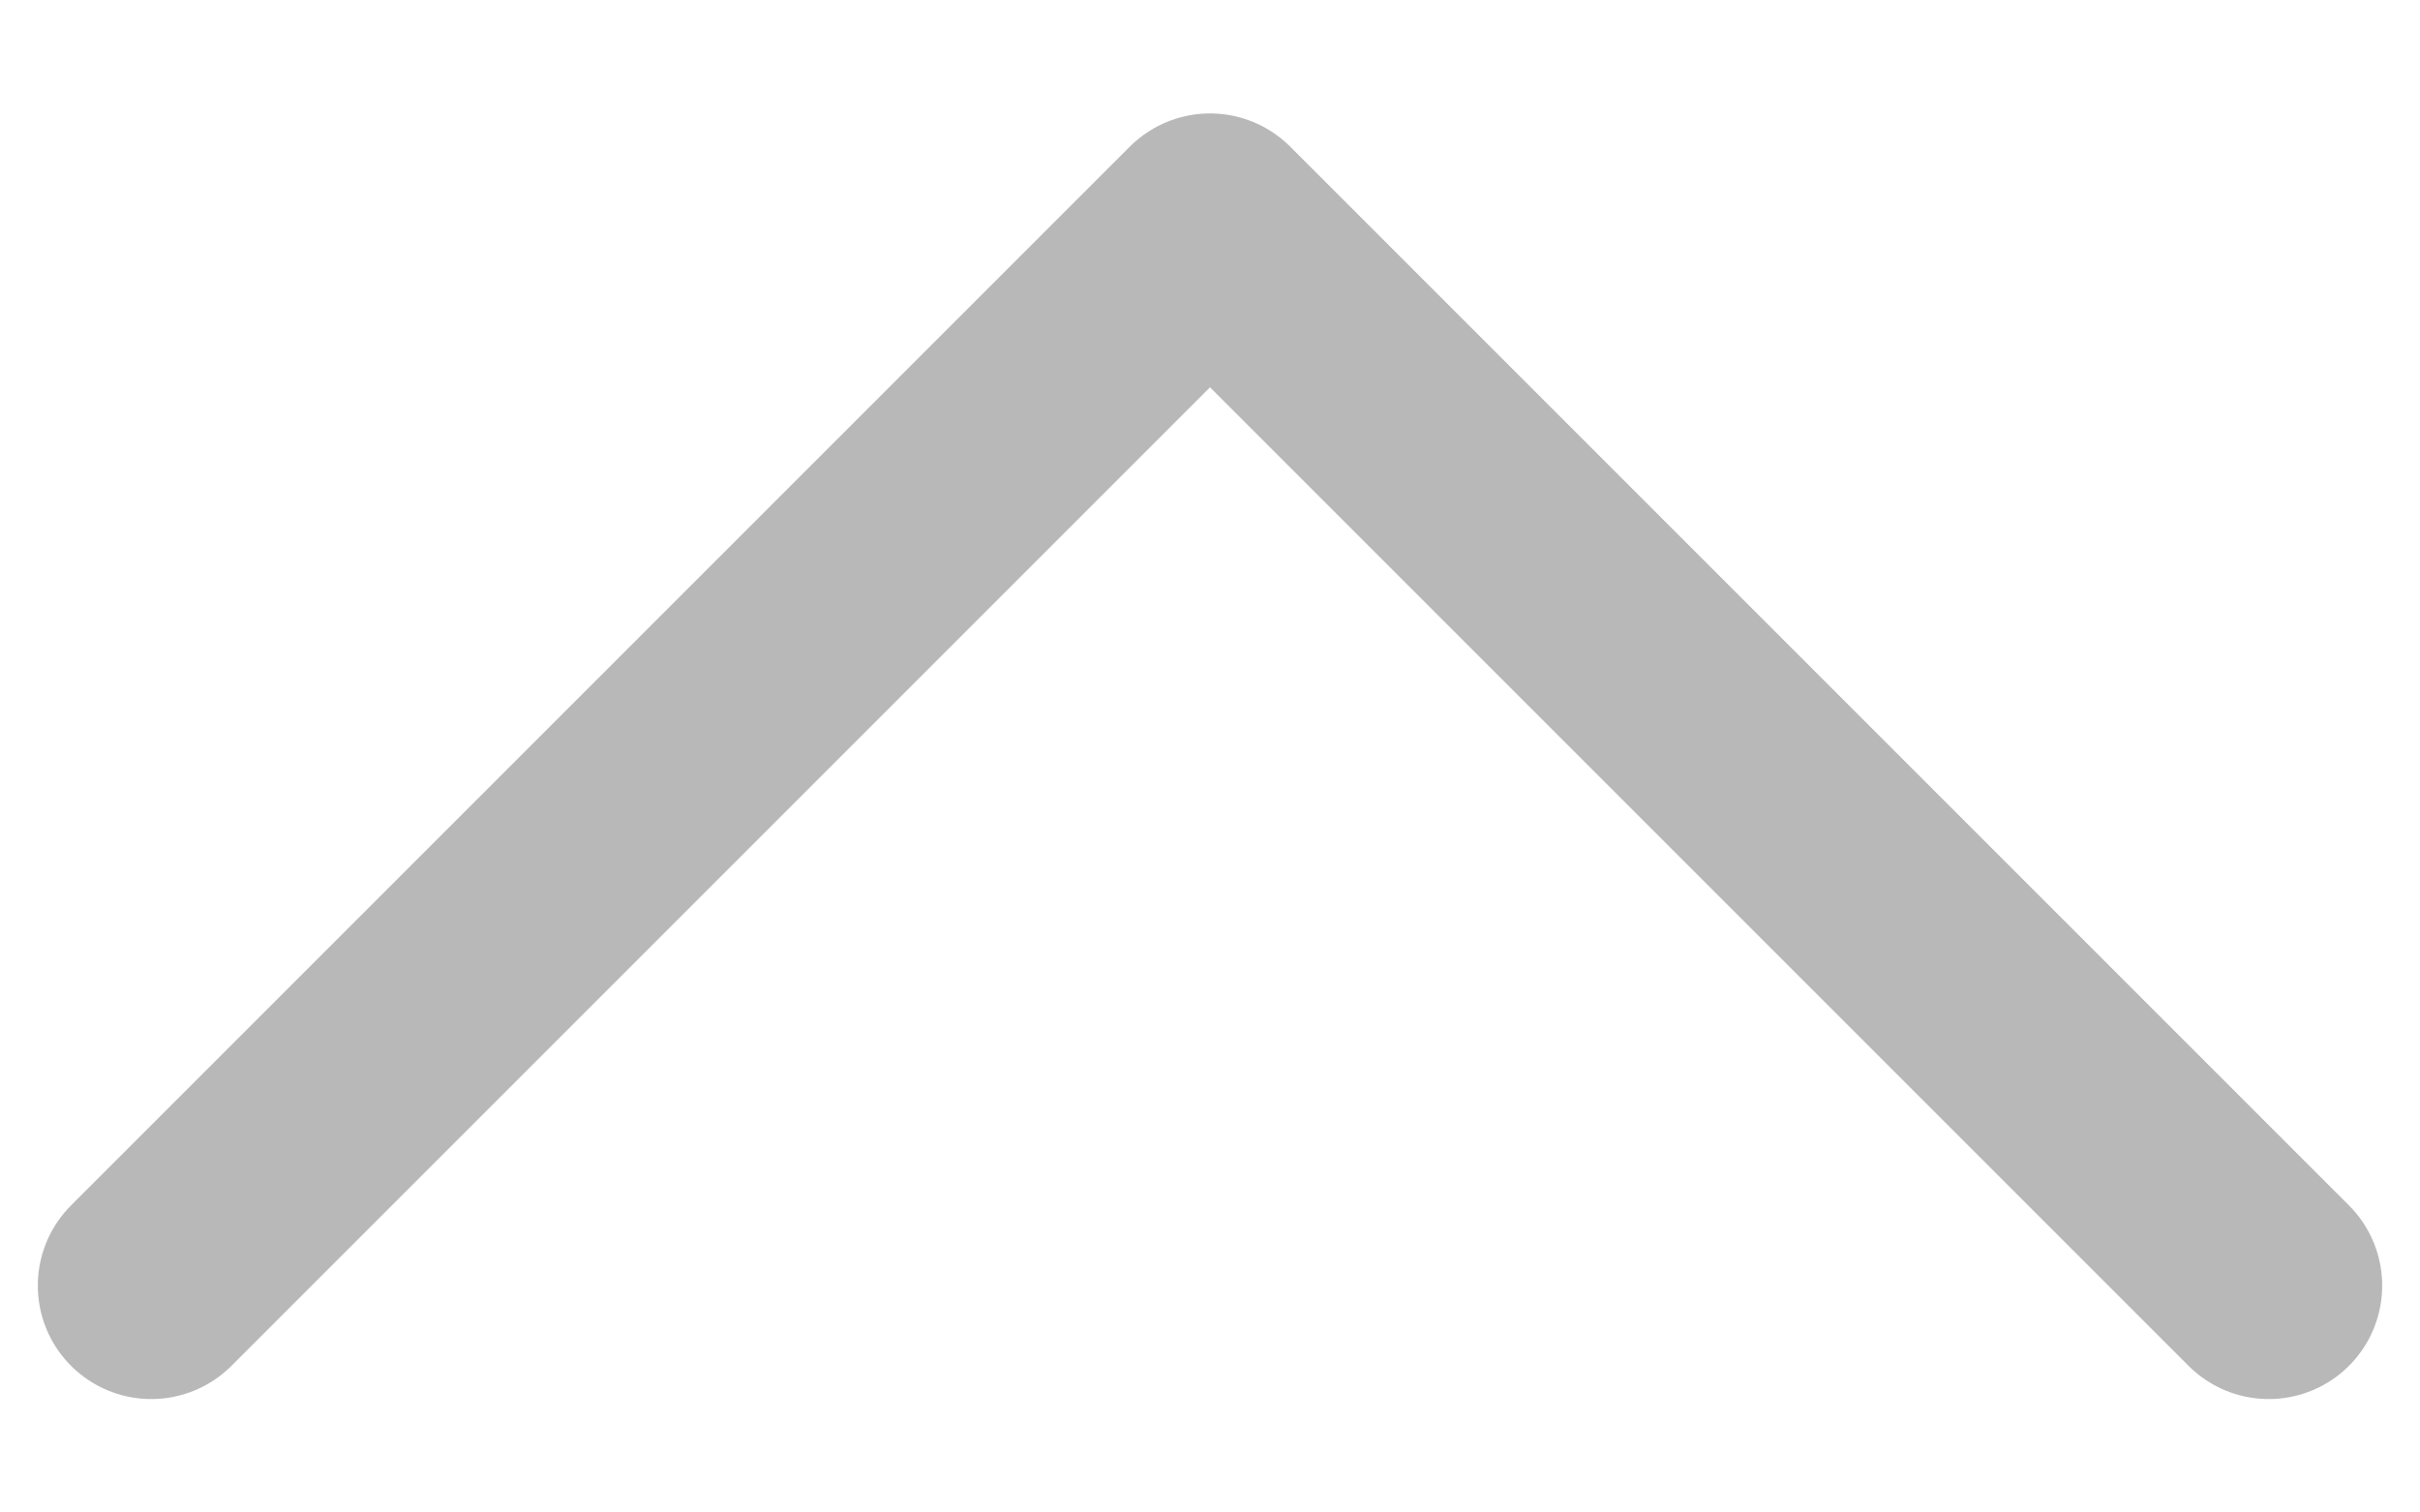 <svg width="16" height="10" viewBox="0 0 16 10" fill="none" xmlns="http://www.w3.org/2000/svg">
<path d="M1 8.5L8 1.5L15 8.5" stroke="#111111" stroke-opacity="0.3" stroke-width="1.5" stroke-linecap="round" stroke-linejoin="round"/>
</svg>
